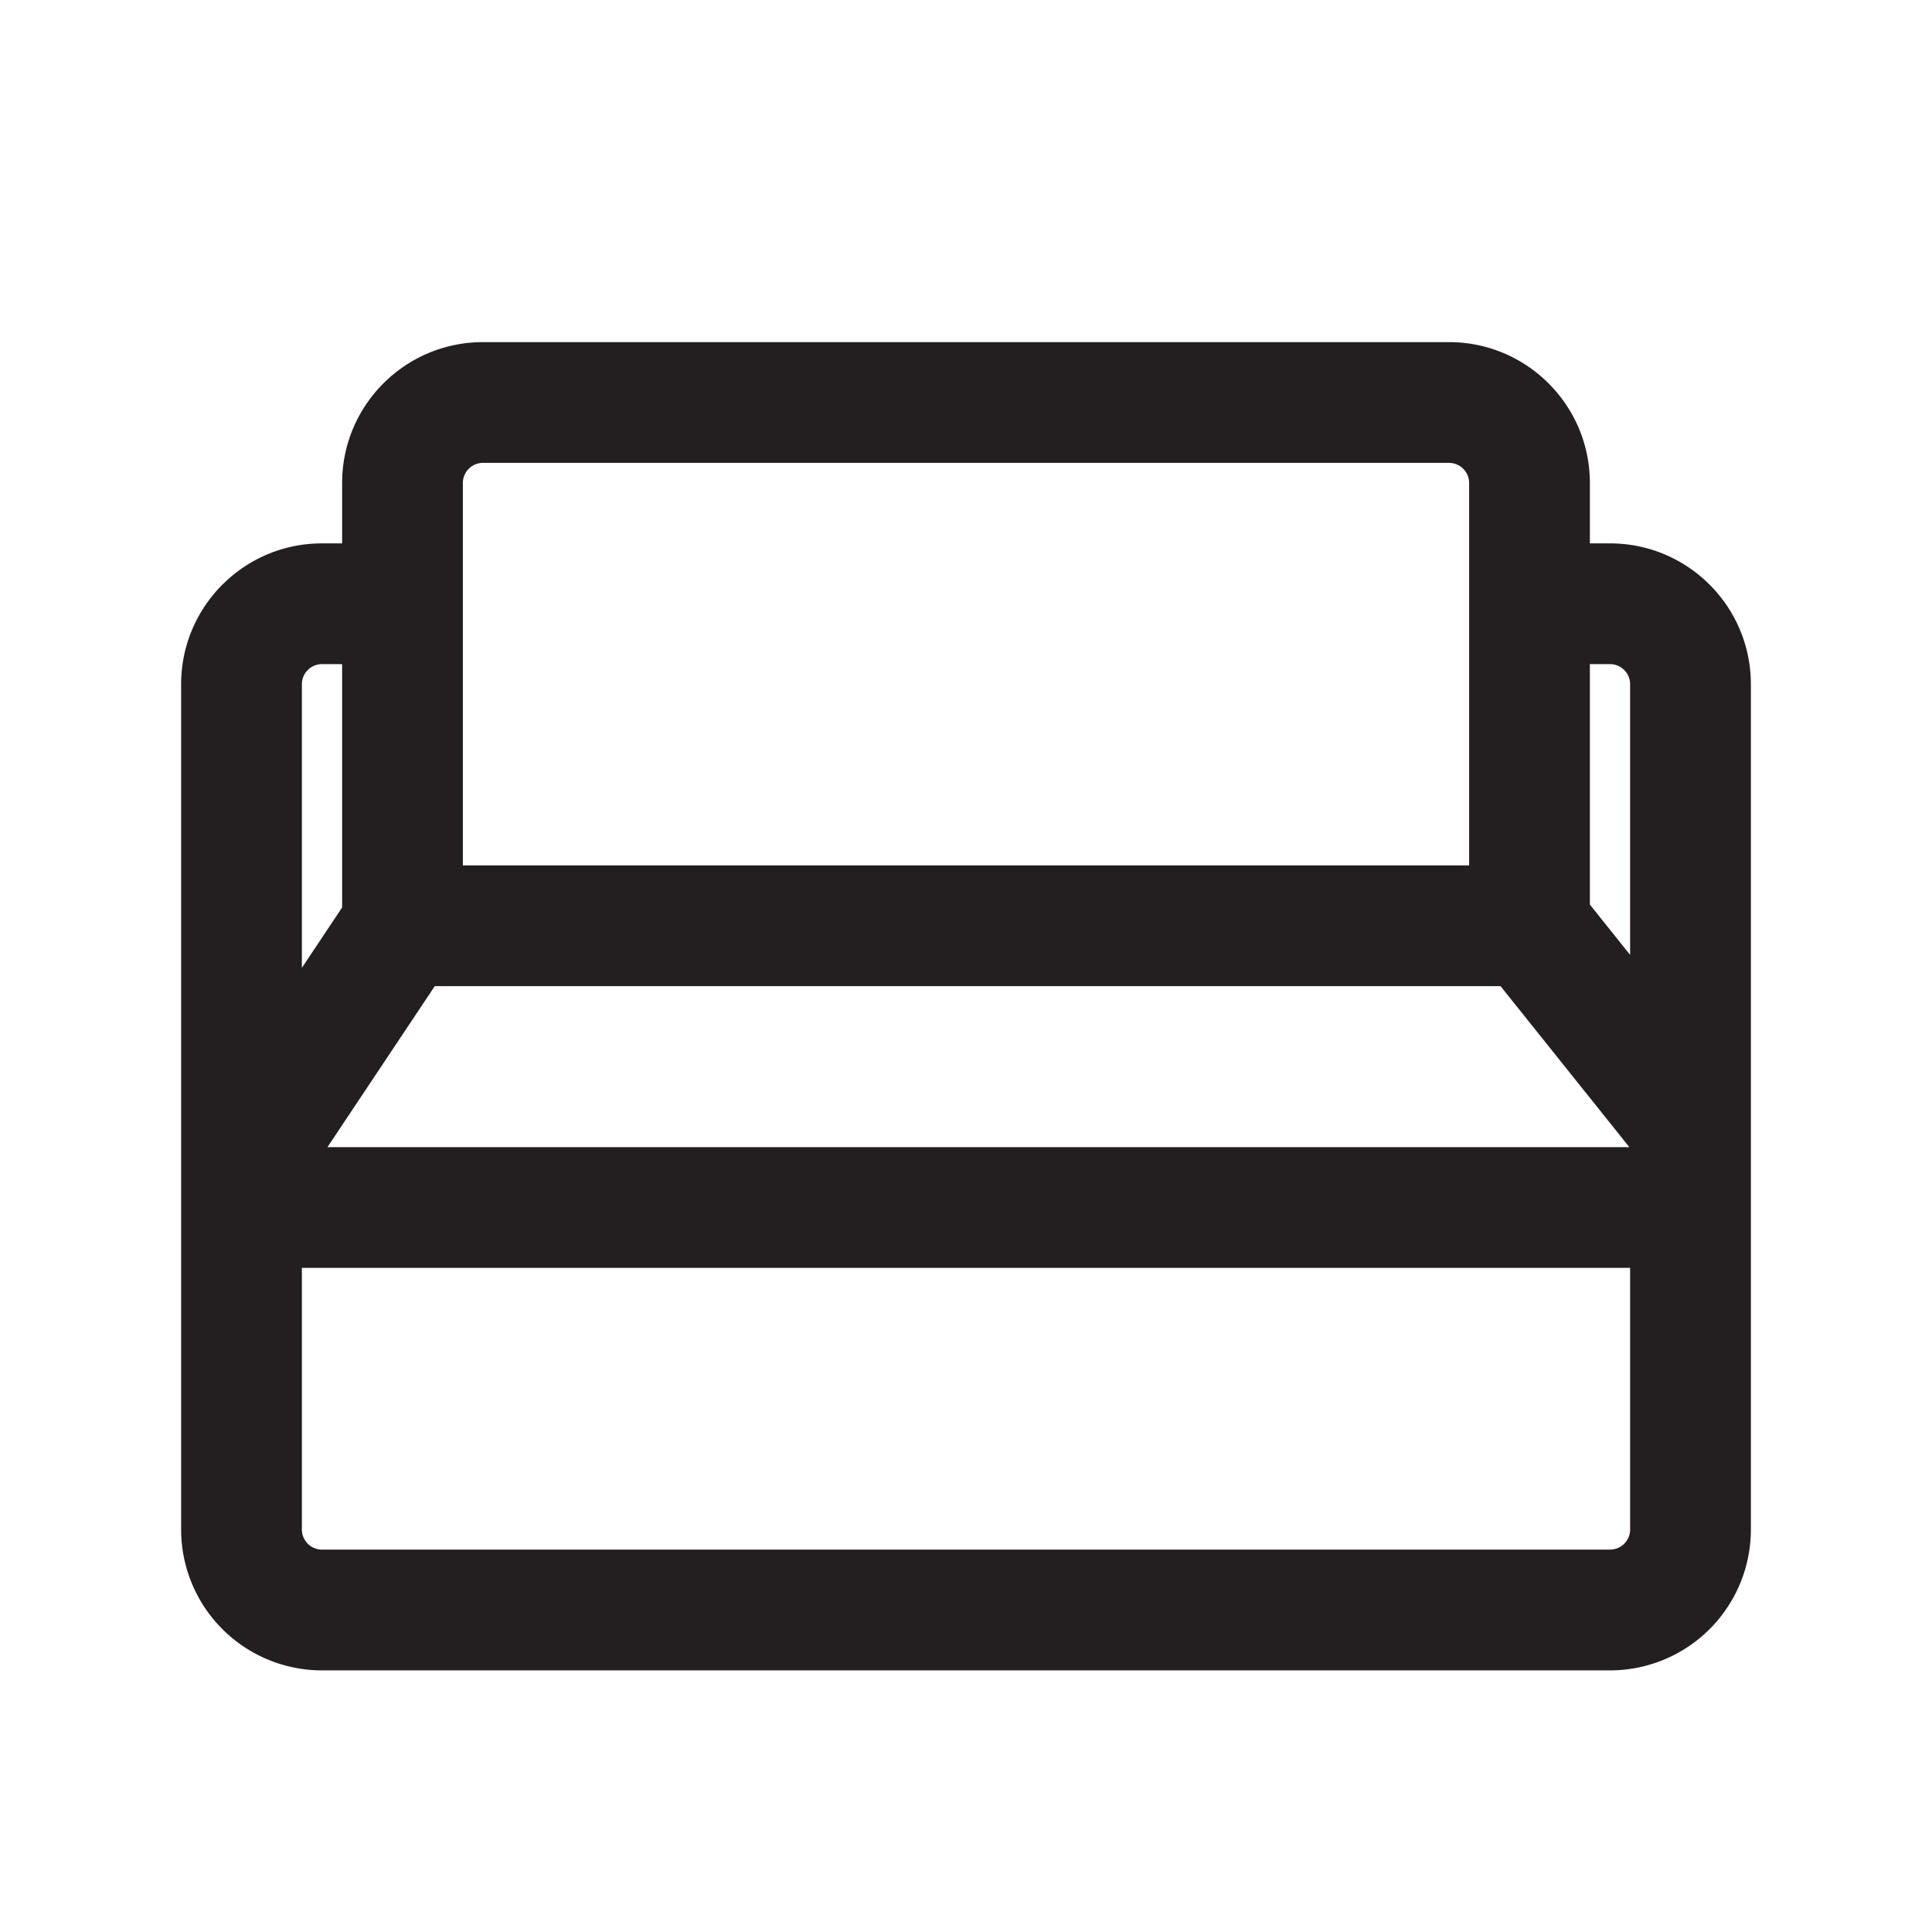 <svg xmlns="http://www.w3.org/2000/svg" fill="none" viewBox="0 0 24 24">
  <path fill="#231F20" fill-rule="evenodd" d="M4.25 6c0-.966.784-1.75 1.75-1.75h12c.966 0 1.75.784 1.75 1.75v.75H20c.966 0 1.75.784 1.75 1.75V19A1.75 1.75 0 0 1 20 20.75H4A1.75 1.75 0 0 1 2.25 19V8.5c0-.966.784-1.75 1.75-1.75h.25V6ZM6 5.75a.25.25 0 0 0-.25.25v4.75h12.5V6a.25.25 0 0 0-.25-.25H6Zm-1.75 2.5H4a.25.25 0 0 0-.25.25v3.523l.5-.75V8.25Zm1.151 4-1.333 2H20.24l-1.6-2H5.4Zm14.349-1.013.5.625V8.5a.25.25 0 0 0-.25-.25h-.25v2.987ZM3.75 19v-3.25h16.5V19a.25.25 0 0 1-.25.25H4a.25.25 0 0 1-.25-.25Z" clip-rule="evenodd"/>
</svg>
